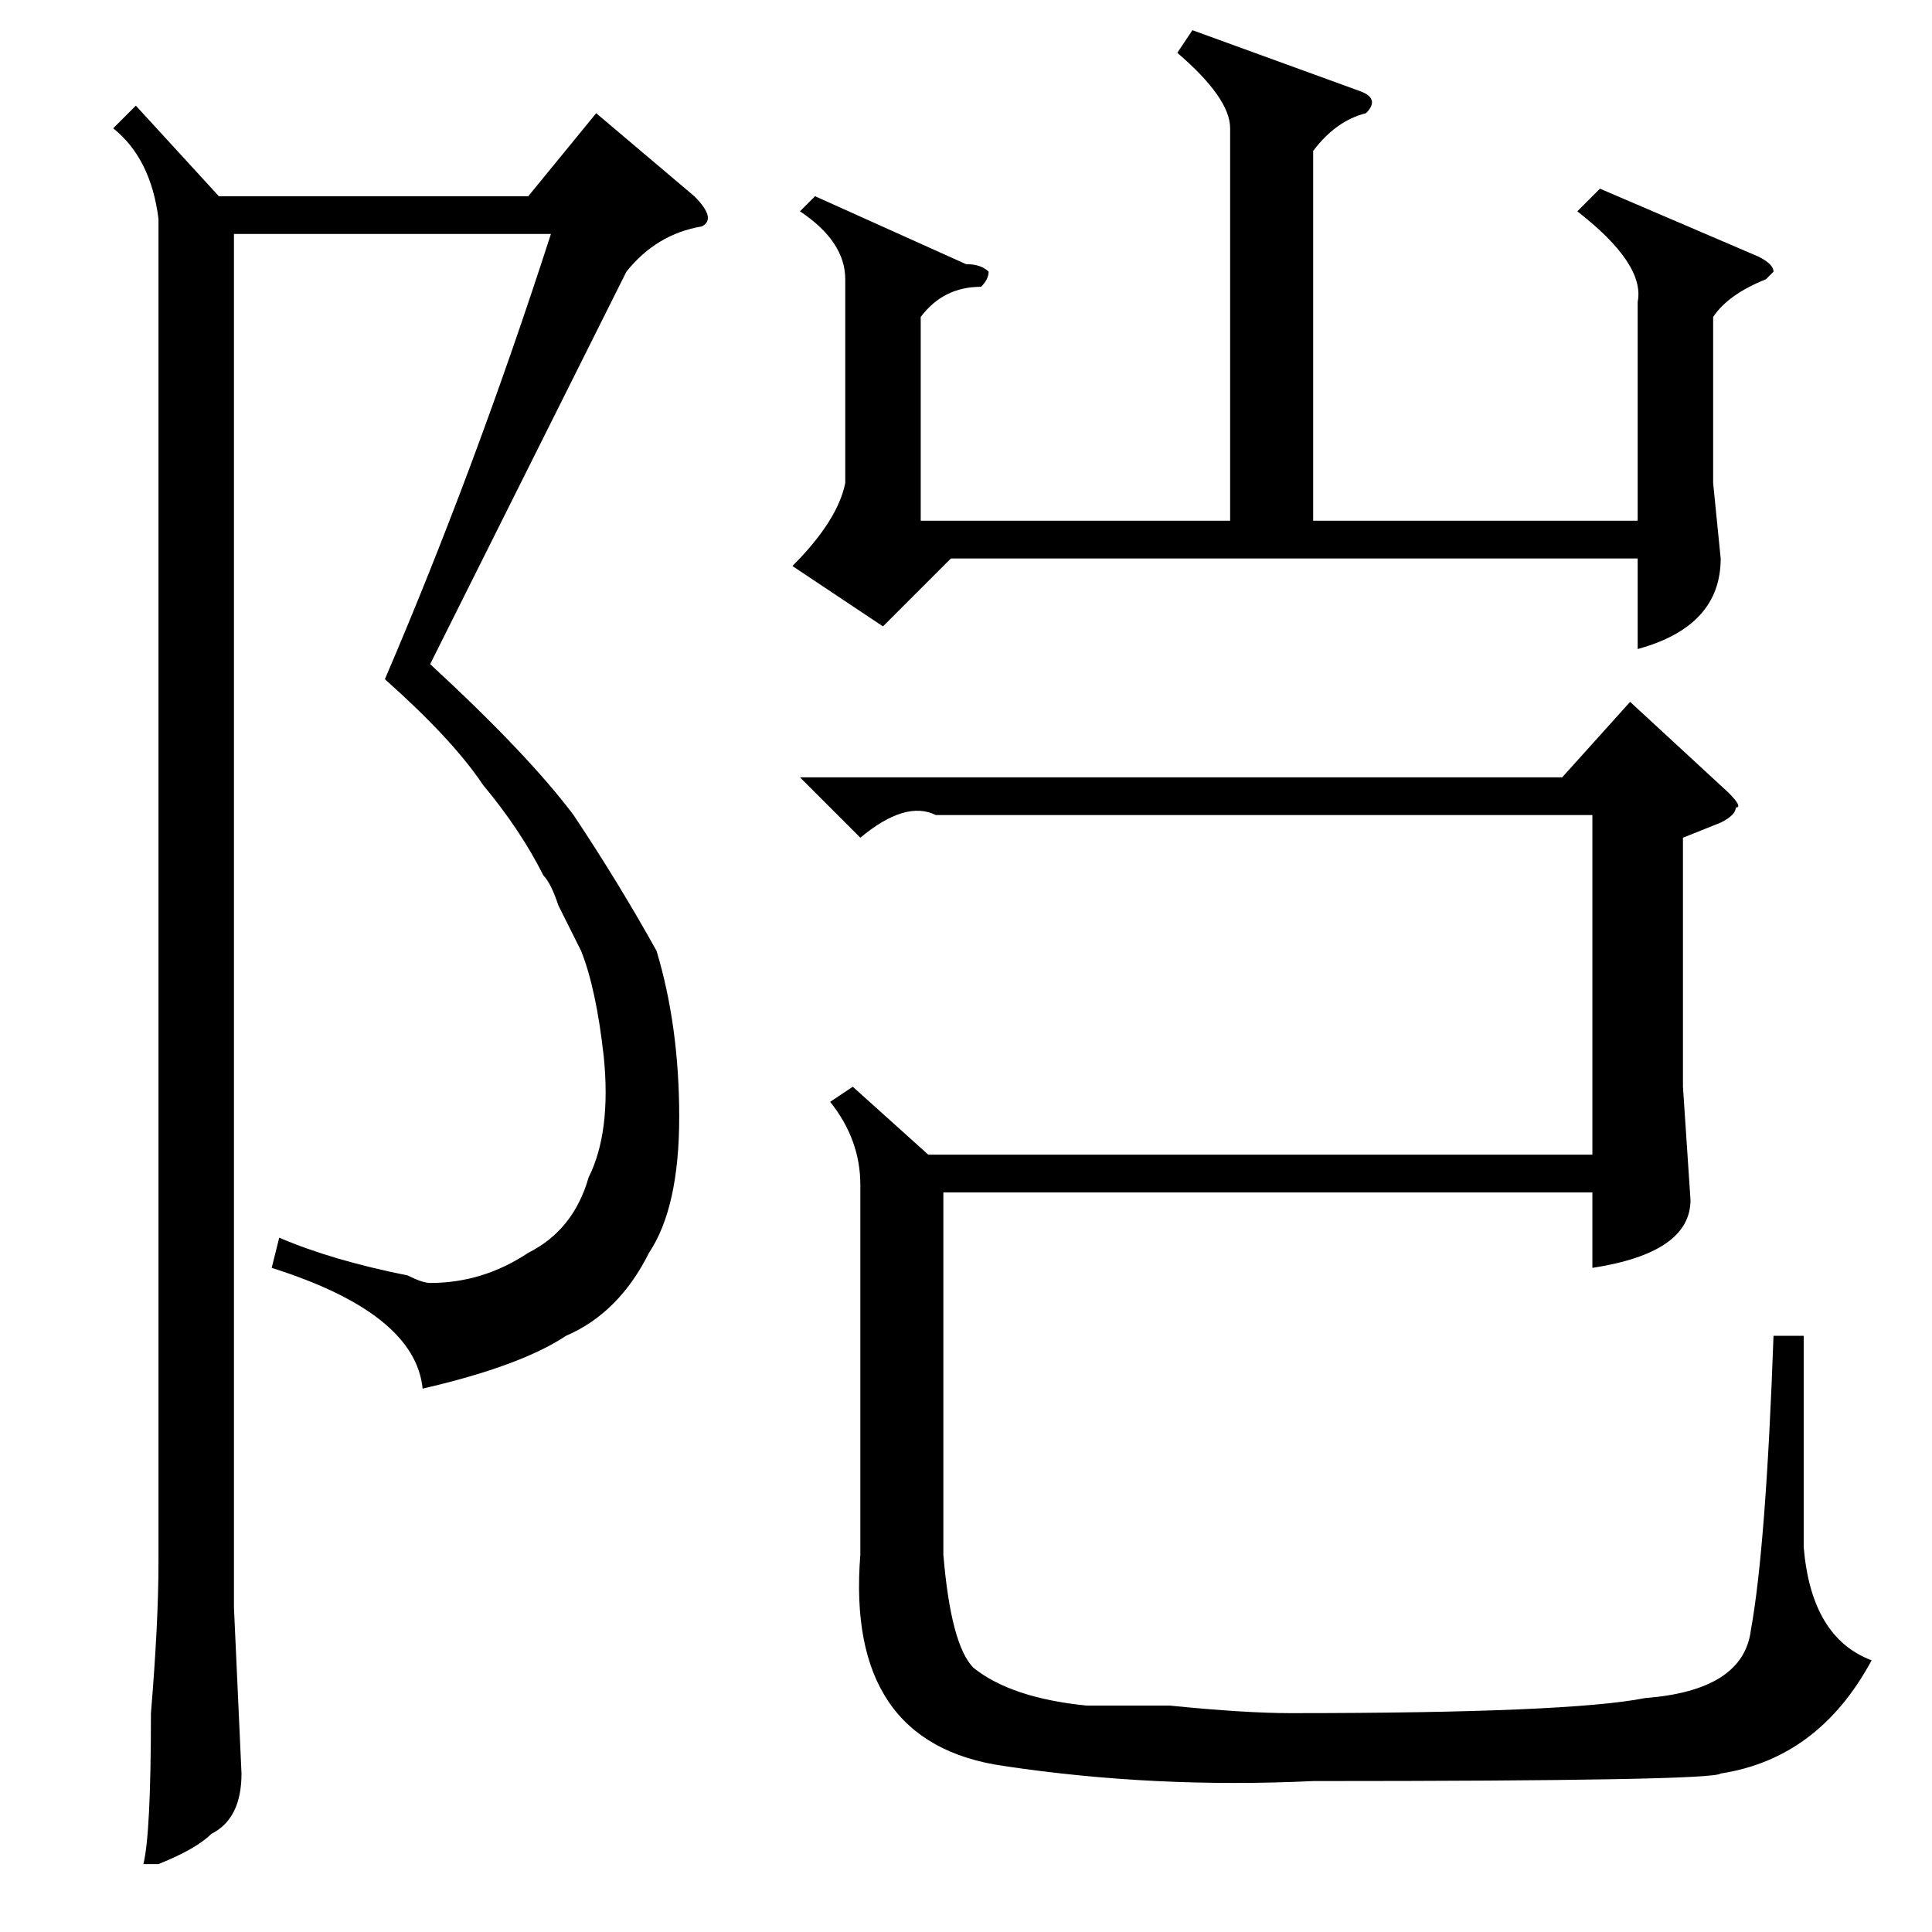 <?xml version="1.0" standalone="no"?>
<!DOCTYPE svg PUBLIC "-//W3C//DTD SVG 1.1//EN" "http://www.w3.org/Graphics/SVG/1.1/DTD/svg11.dtd" >
<svg xmlns="http://www.w3.org/2000/svg" xmlns:xlink="http://www.w3.org/1999/xlink" version="1.1" viewBox="0 -52 256 256">
  <g transform="matrix(1 0 0 -1 0 204)">
   <path fill="currentColor"
d="M124 148q-4 2 -10 -3l-8 8h101l9 10l13 -12q2 -2 1 -2q0 -1 -2 -2l-5 -2v-33l1 -15q0 -7 -13 -9v10h-86v-48q1 -12 4 -15q5 -4 15 -5h11q10 -1 16 -1q37 0 47 2q13 1 14 9q2 11 3 39h4v-28q1 -12 9 -15q-7 -13 -20 -15q-1 -1 -54 -1q-21 -1 -41 2q-21 3 -19 28v49
q0 6 -4 11l3 2l10 -9h88v45h-87zM112 219q0 5 -6 9l2 2l20 -9q2 0 3 -1q0 -1 -1 -2q-5 0 -8 -4v-27h41v52q0 4 -7 10l2 3l22 -8q3 -1 1 -3q-4 -1 -7 -5v-49h43v29q1 5 -8 12l3 3l21 -9q2 -1 2 -2l-1 -1q-5 -2 -7 -5v-22l1 -10q0 -9 -11 -12v12h-91l-9 -9l-12 8q6 6 7 11v27z
M18 242l11 -12h41l9 11l13 -11q3 -3 1 -4q-6 -1 -10 -6l-10 -20l-6 -12l-10 -20q13 -12 19 -20q6 -9 11 -18q3 -10 3 -22t-4 -18q-4 -8 -11 -11q-6 -4 -19 -7q-1 10 -20 16l1 4q7 -3 17 -5q2 -1 3 -1q7 0 13 4q6 3 8 10q3 6 2 16q-1 9 -3 14l-3 6q-1 3 -2 4q-3 6 -8 12
q-4 6 -13 14q12 28 22 59h-42v-182l1 -22q0 -6 -4 -8q-2 -2 -7 -4h-2q1 4 1 20q1 12 1 20v178q-1 8 -6 12z" />
  </g>

</svg>
